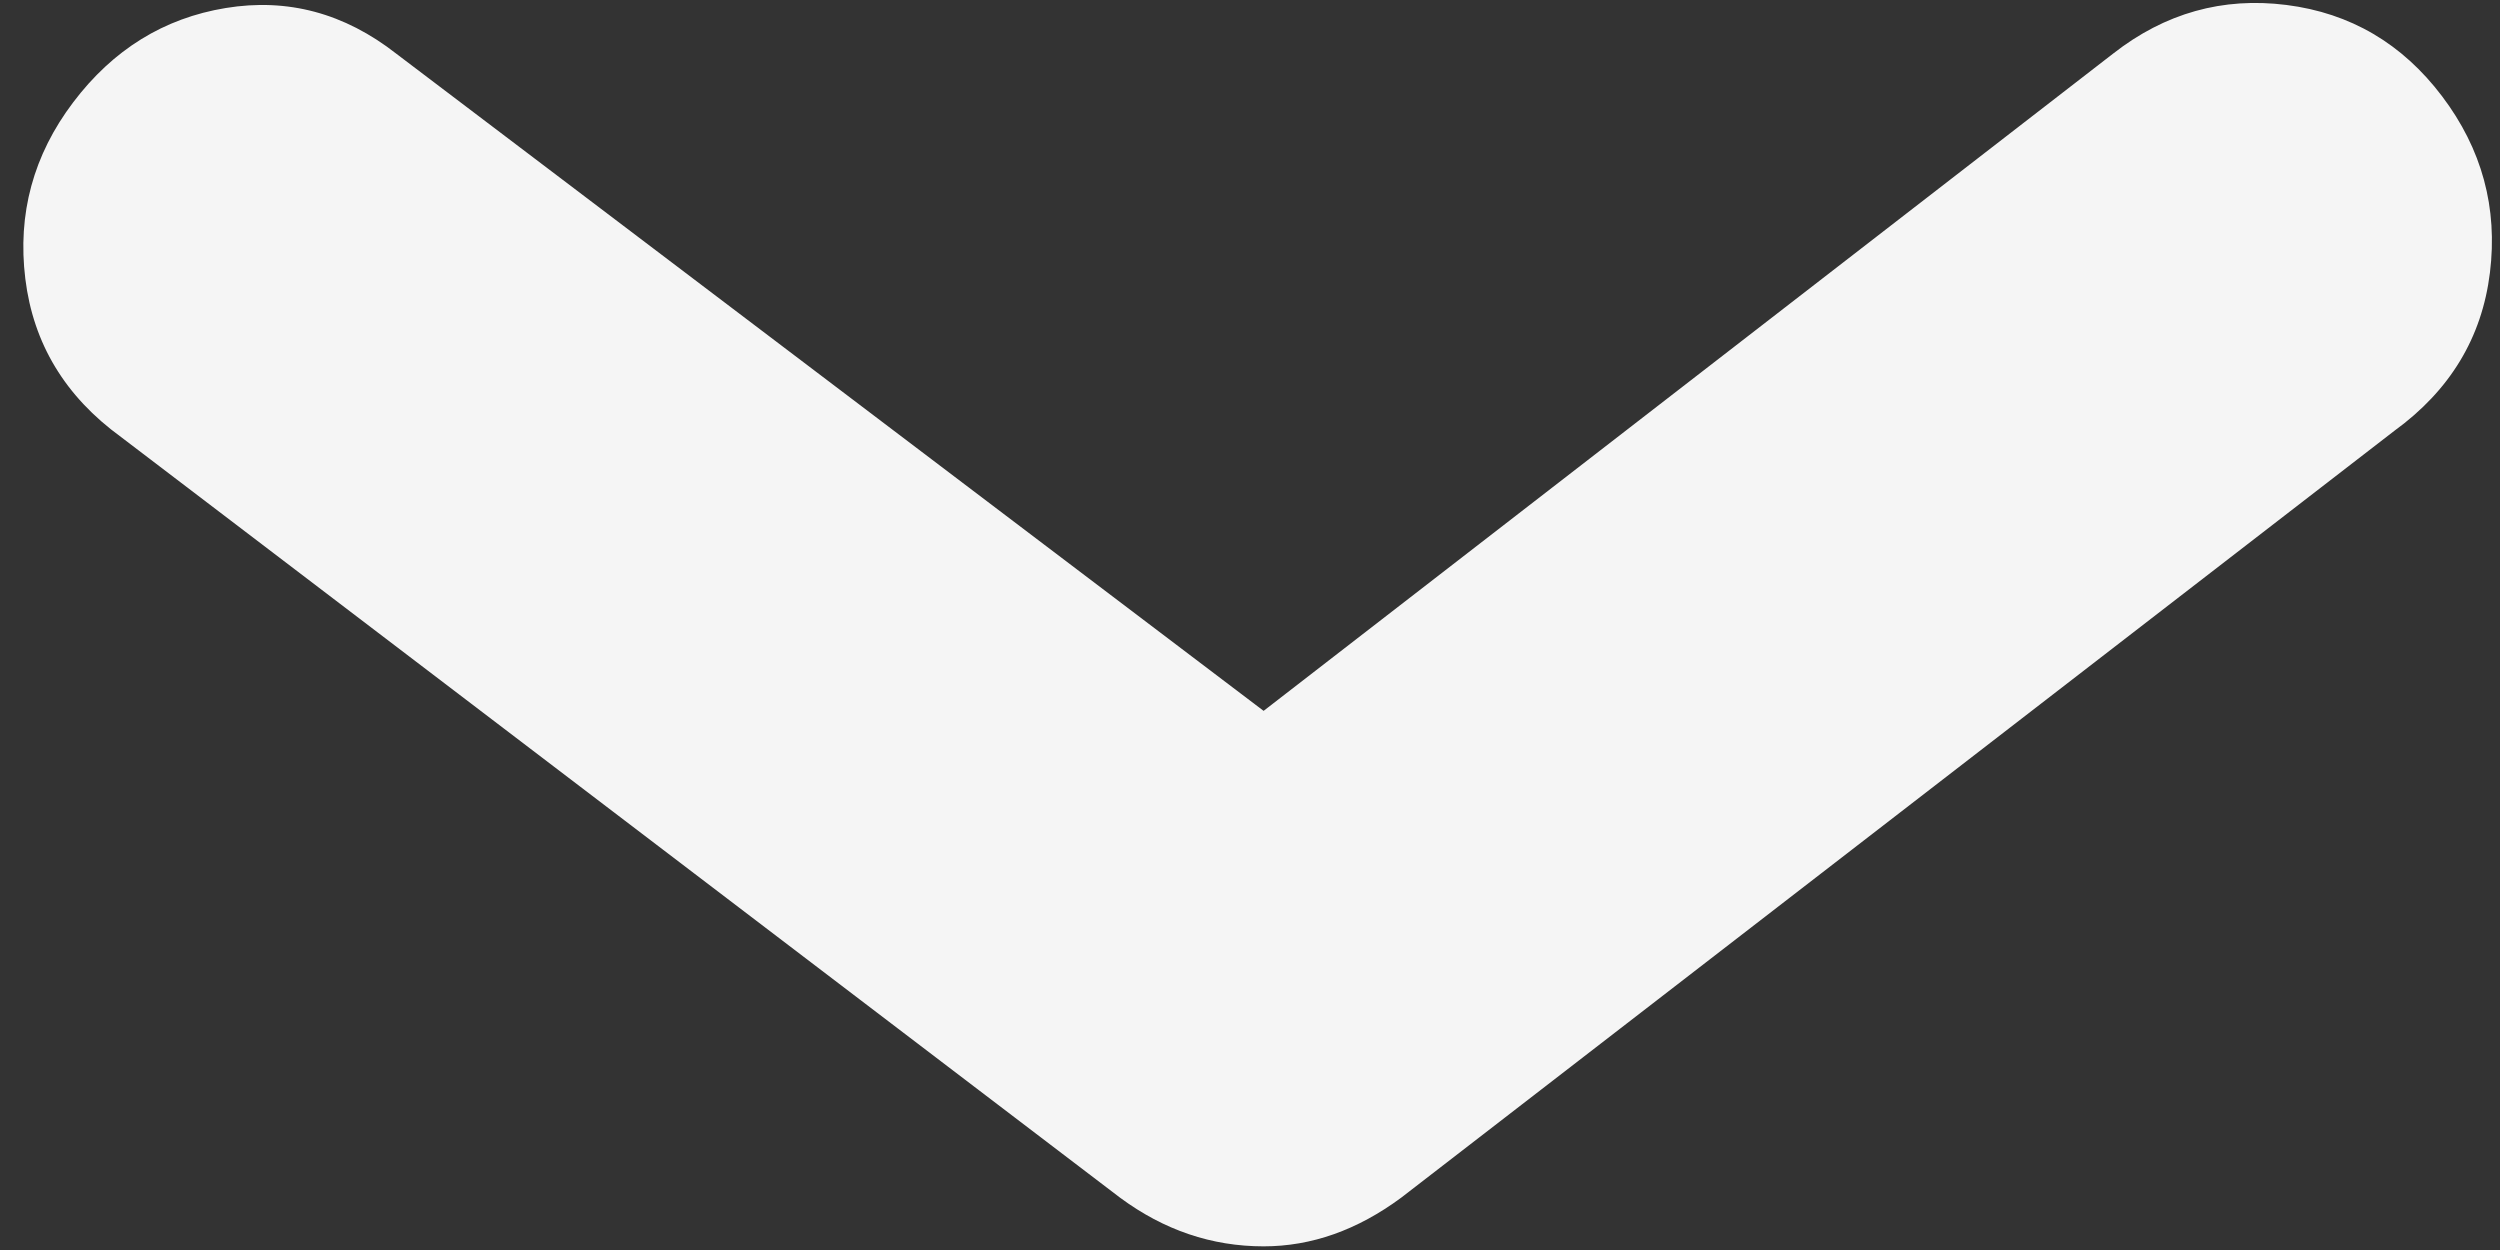 <?xml version="1.0" encoding="UTF-8" standalone="no"?>
<svg width="102px" height="51px" viewBox="0 0 102 51" version="1.1" xmlns="http://www.w3.org/2000/svg" xmlns:xlink="http://www.w3.org/1999/xlink" xmlns:sketch="http://www.bohemiancoding.com/sketch/ns">
    <rect x="0" y="0" width="102" height="51" fill="#333333" stroke="none"/>
    <!-- Generator: Sketch 3.0.1 (7597) - http://www.bohemiancoding.com/sketch -->
    <title>scrollDown</title>
    <description>Created with Sketch.</description>
    <defs></defs>
    <g id="Page-1" stroke="none" stroke-width="1" fill="none" fill-rule="evenodd" sketch:type="MSPage">
        <g id="Slices" sketch:type="MSLayerGroup" transform="translate(-11, -125)"></g>
        <path d="M45.698,48.865 L4.938,17.83 C2.66,16.175 1.359,14.023 1.033,11.375 C0.708,8.727 1.359,6.327 2.986,4.175 C4.613,2.023 6.688,0.741 9.21,0.327 C11.732,-0.087 14.05,0.534 16.166,2.189 L51.555,29.003 L86.213,2.189 C88.328,0.534 90.688,-0.128 93.291,0.203 C95.894,0.534 98.01,1.775 99.637,3.927 C101.264,6.079 101.915,8.479 101.589,11.127 C101.264,13.775 99.962,15.927 97.684,17.582 L57.169,48.865 C55.379,50.189 53.508,50.851 51.555,50.851 C49.44,50.851 47.488,50.189 45.698,48.865 Z" id="󰀁" fill="#F5F5F5" sketch:type="MSShapeGroup"></path>
    </g>
</svg>